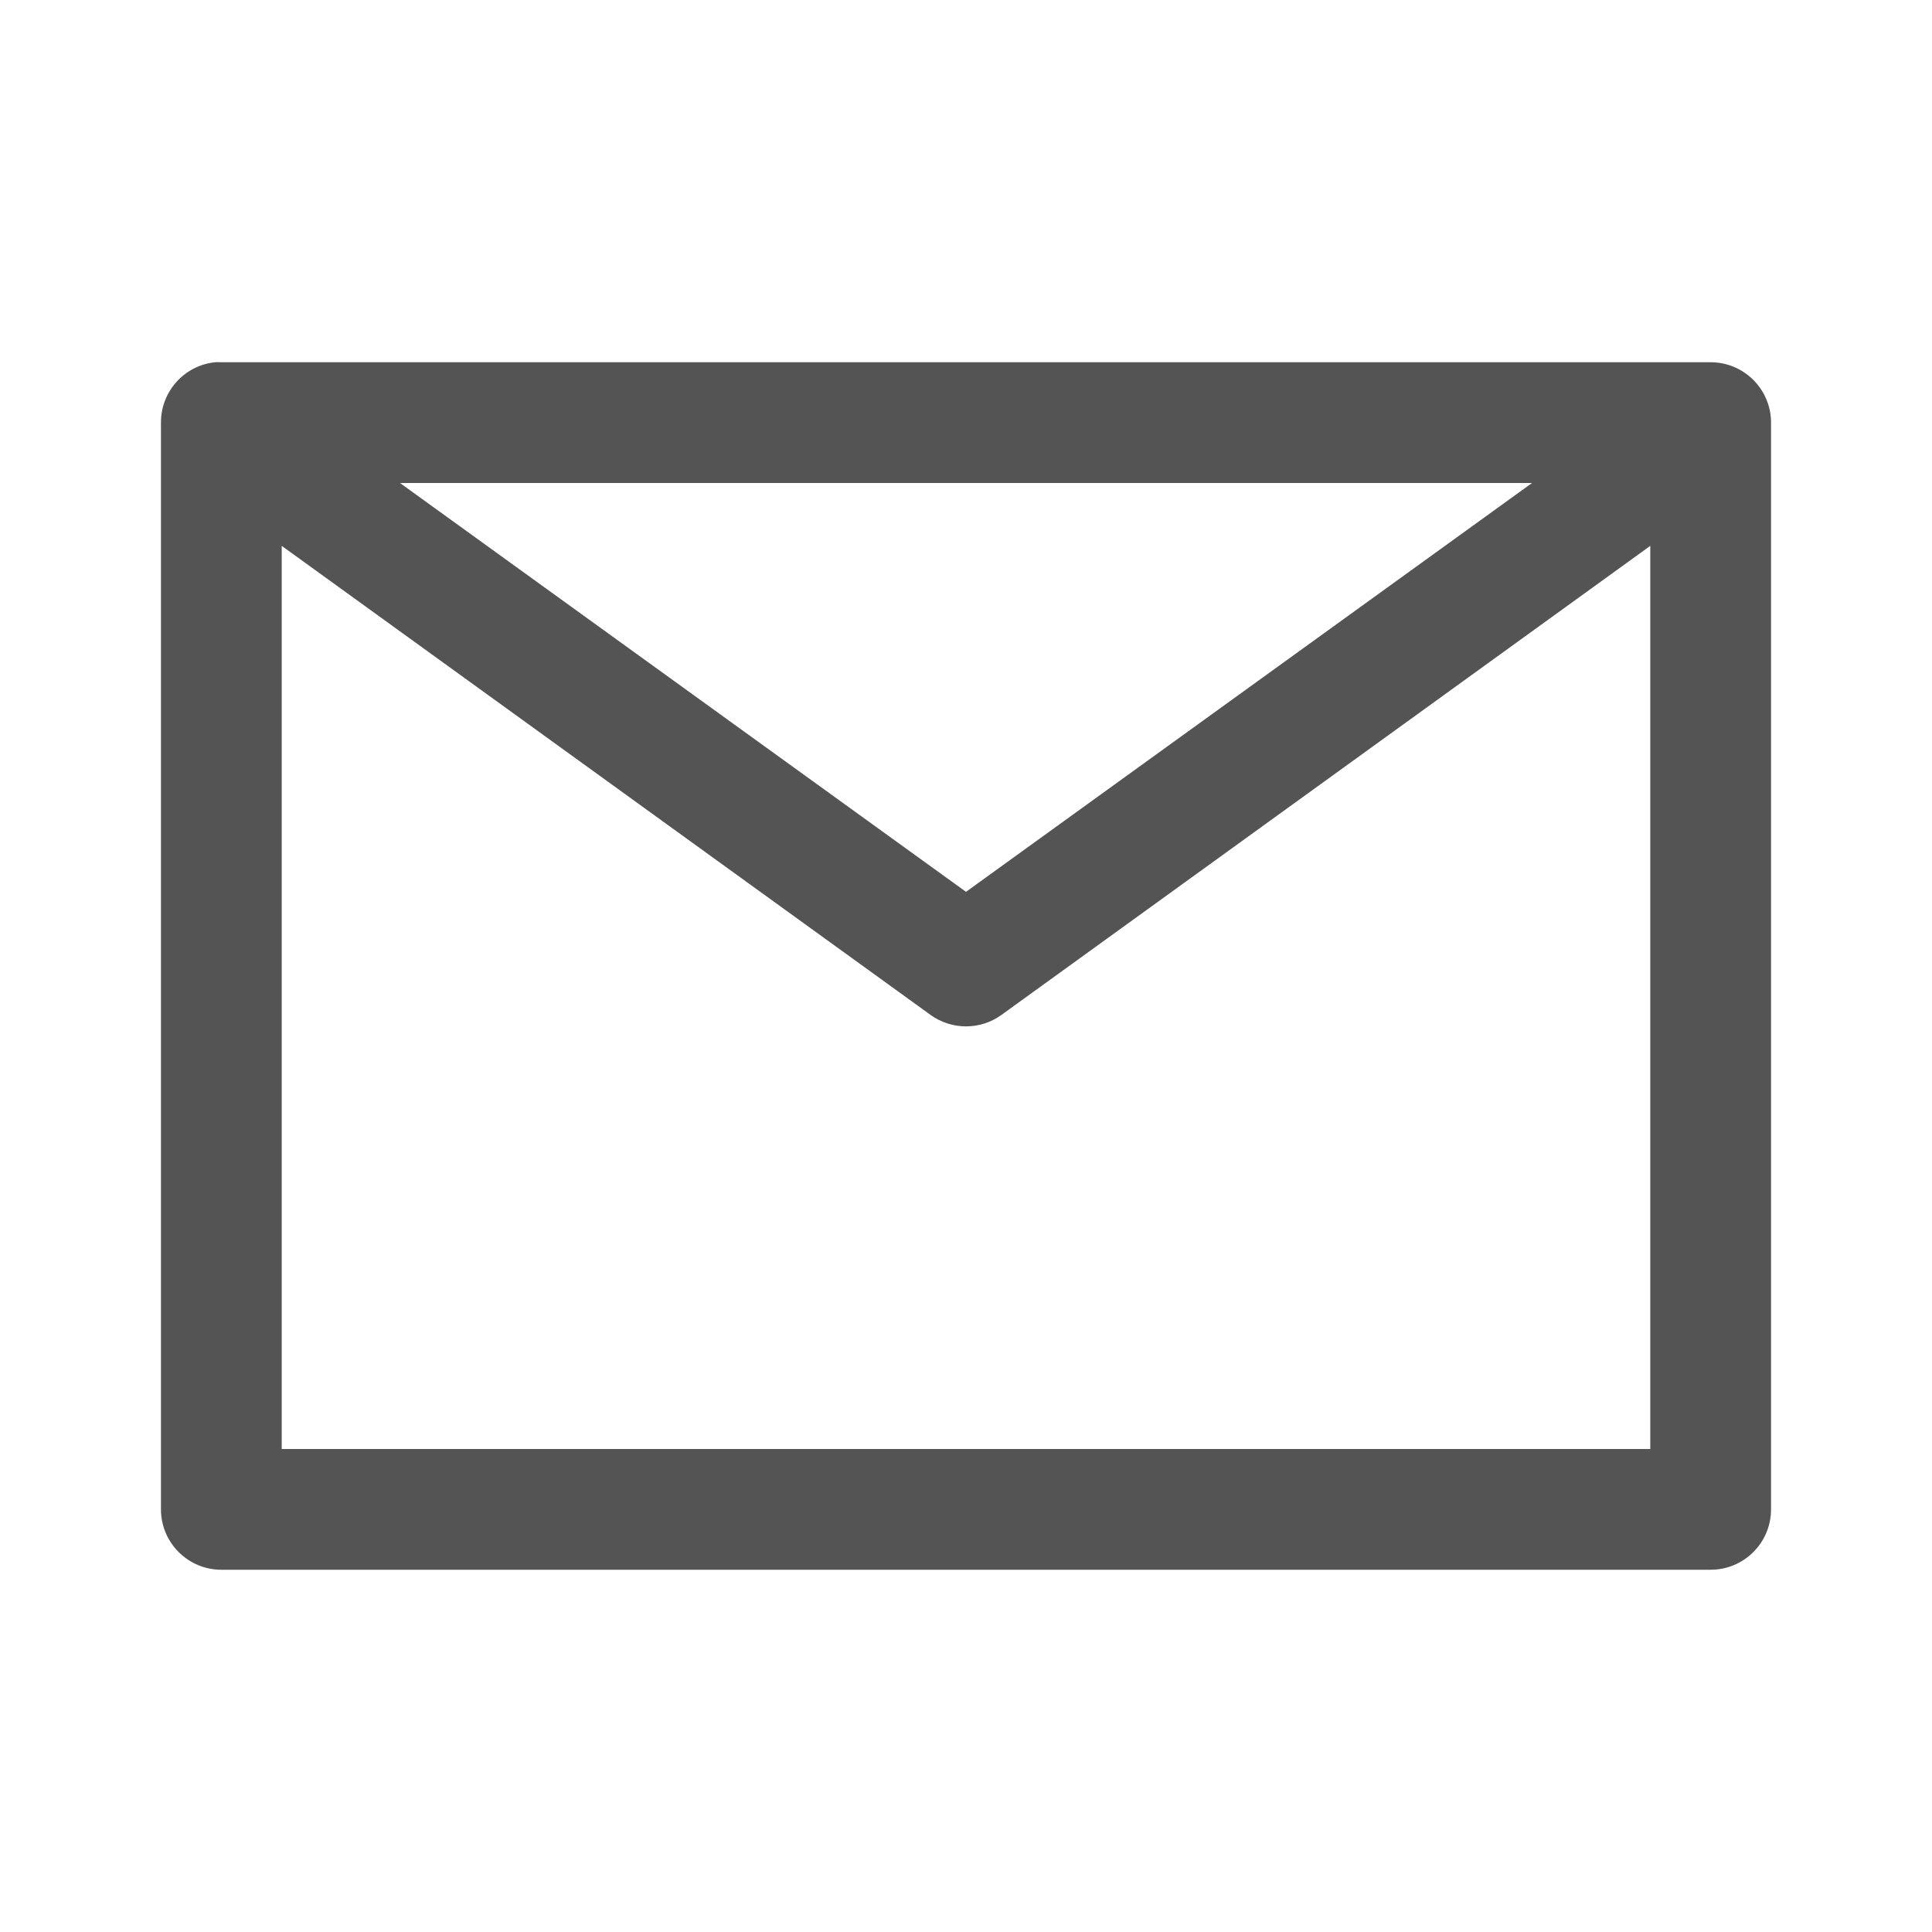 <svg width="64" xmlns="http://www.w3.org/2000/svg" height="64" viewBox="0 0 64 64" xmlns:xlink="http://www.w3.org/1999/xlink">
<path style="fill:#545454" d="M 7.125 12 C 6.102 12.105 5.328 12.973 5.332 14 L 5.332 50 C 5.332 51.105 6.23 52 7.332 52 L 56.668 52 C 57.77 52 58.668 51.105 58.668 50 L 58.668 14 C 58.668 12.895 57.77 12 56.668 12 L 7.332 12 C 7.266 11.996 7.195 11.996 7.125 12 Z M 13.25 16 L 50.75 16 L 32 29.543 Z M 9.332 18.082 L 30.832 33.625 C 31.531 34.125 32.469 34.125 33.168 33.625 L 54.668 18.082 L 54.668 48 L 9.332 48 Z "/>
</svg>
